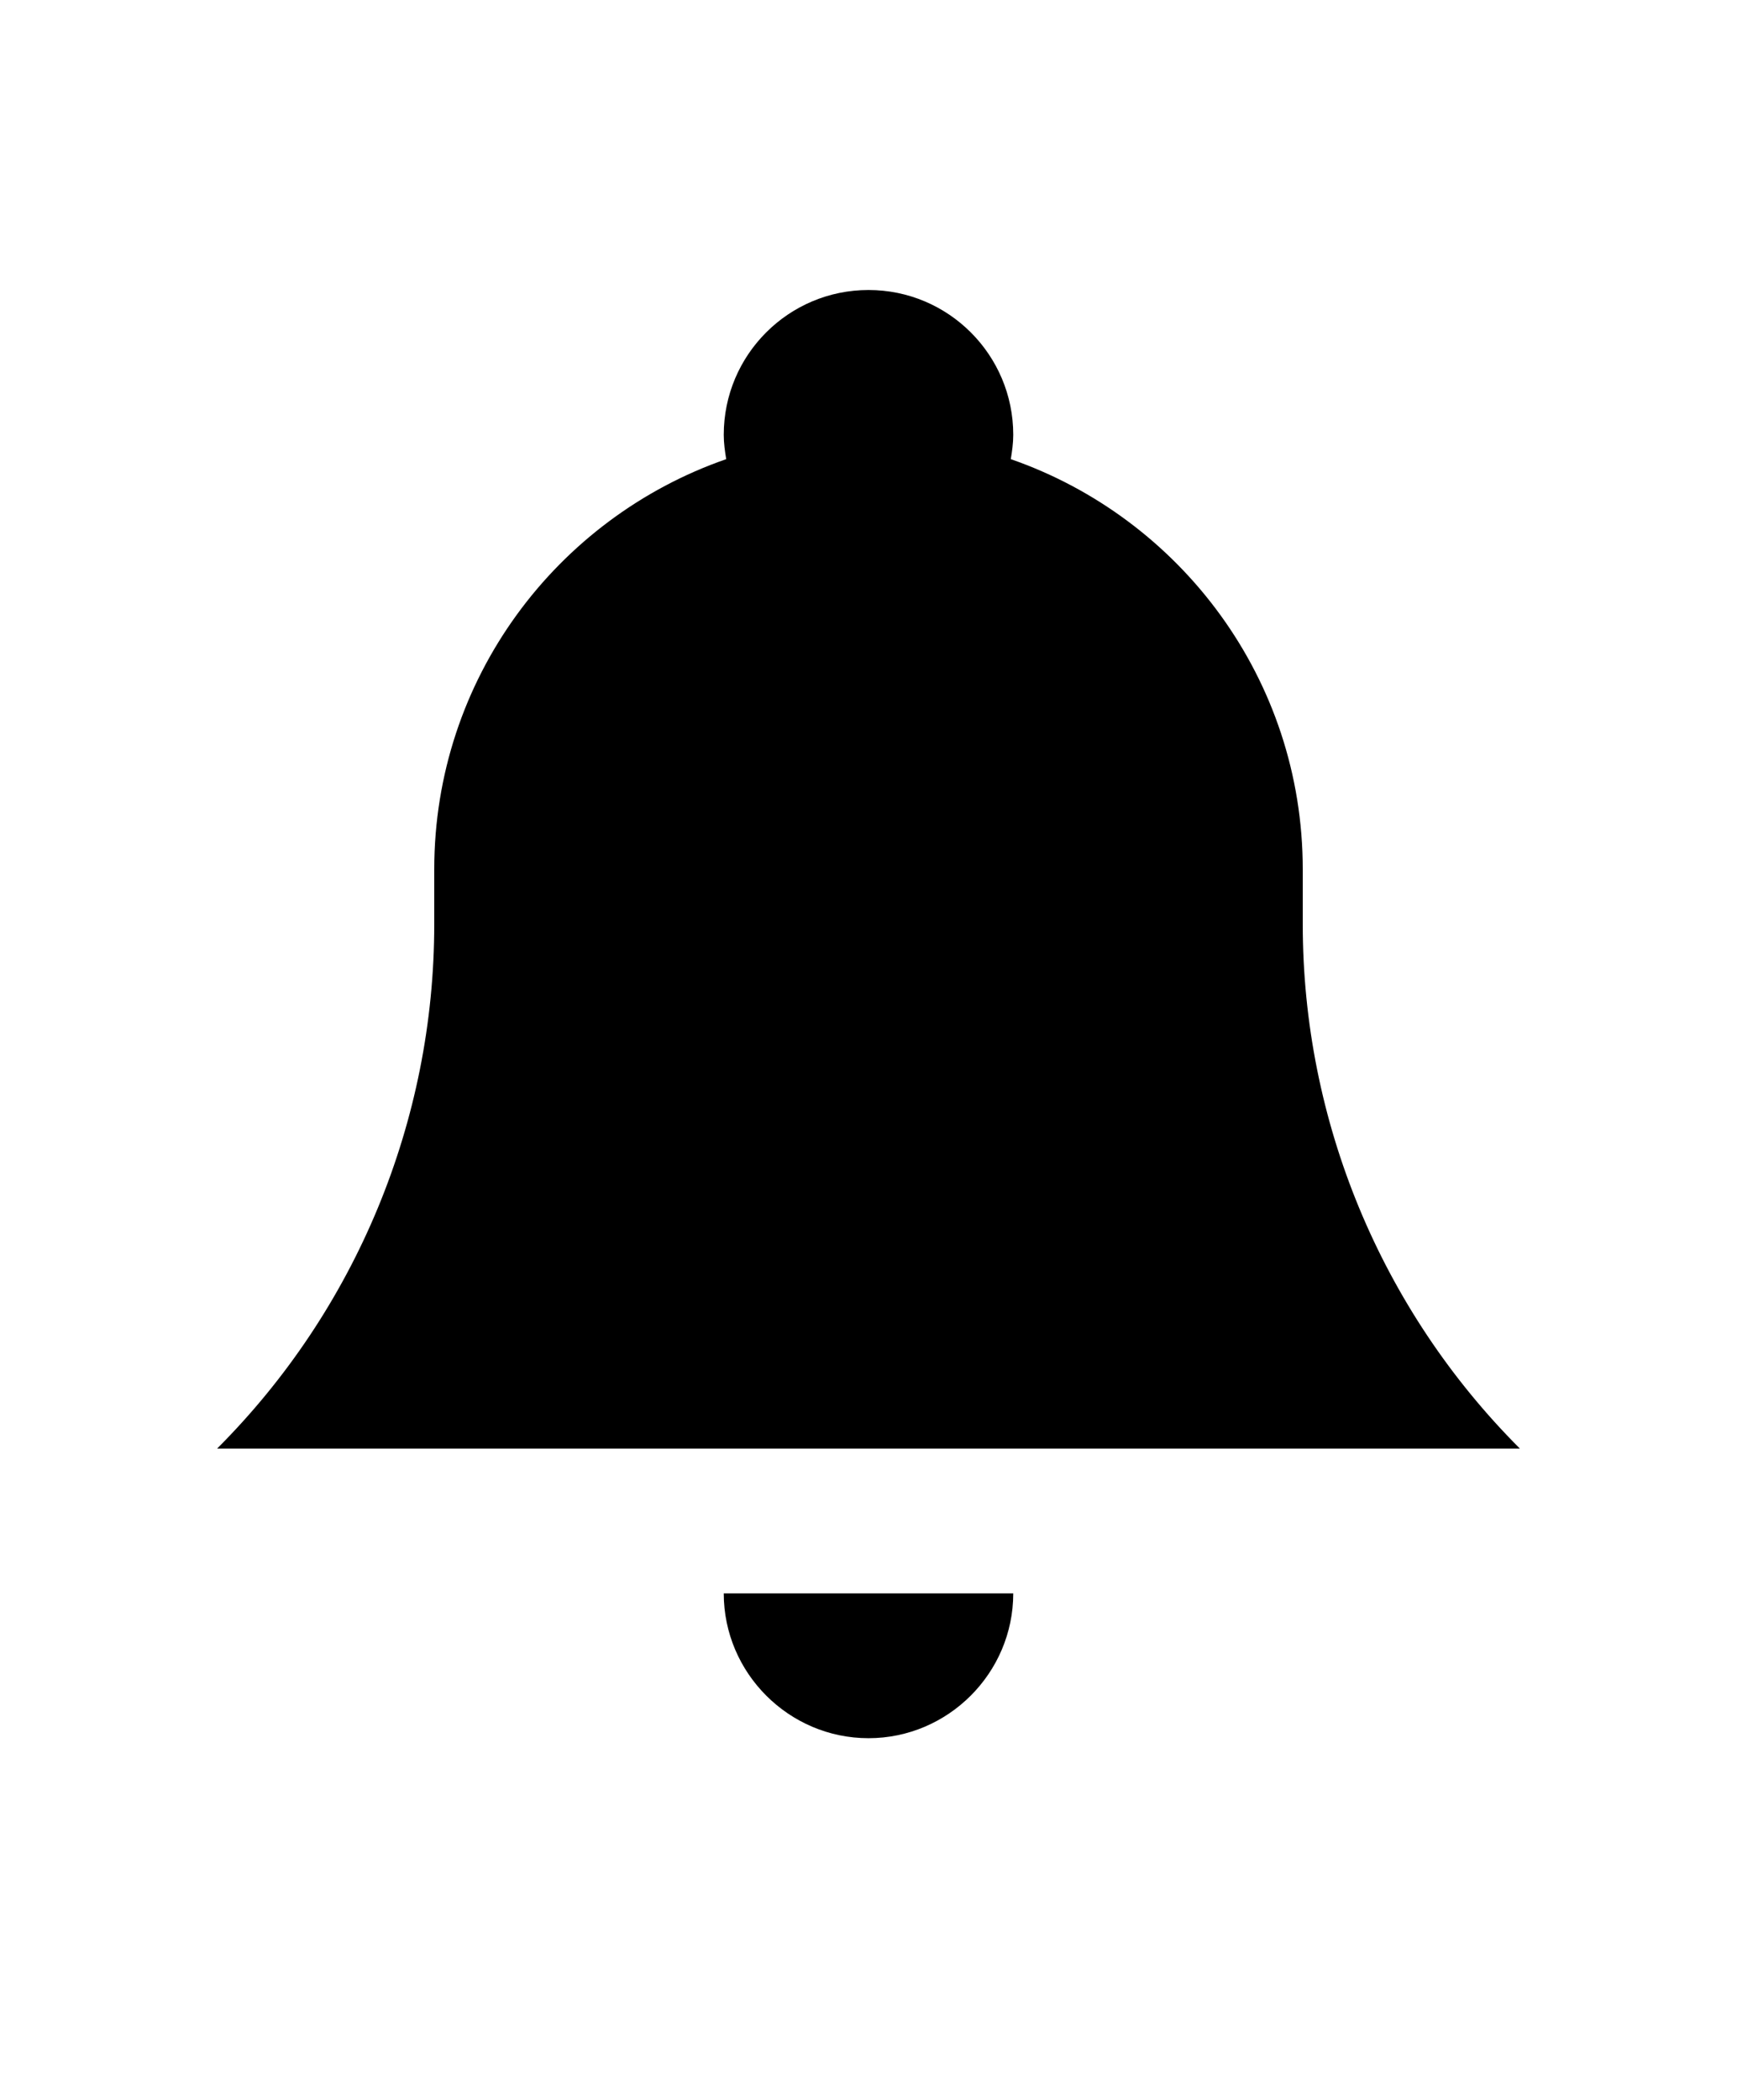 <?xml version="1.0" encoding="UTF-8"?>
<svg width="24px" height="29px" viewBox="0 0 24 29" version="1.1" xmlns="http://www.w3.org/2000/svg" xmlns:xlink="http://www.w3.org/1999/xlink">
    <!-- Generator: Sketch 53.2 (72643) - https://sketchapp.com -->
    <title>bell</title>
    <desc>Created with Sketch.</desc>
    <g id="bell" stroke="none" stroke-width="1" fill="none" fill-rule="evenodd">
        <rect fill="#FFFFFF" x="0" y="0" width="24" height="29"></rect>
        <g id="noun_Alert_2281299" transform="translate(3, 4)" fill="#000000" fill-rule="nonzero">
            <g id="Group">
                <path d="M7,18.005 C7,19.105 7.9,20.005 9,20.005 C10.1,20.005 11,19.105 11,18.005 L7,18.005 Z M18,16.005 L0,16.005 L0.001,16.004 C1.921,14.084 3,11.48 3,8.764 L3,8.005 C3,5.381 4.687,3.156 7.034,2.341 C7.016,2.232 7,2.12 7,2.005 C7,0.901 7.896,0.005 9,0.005 C10.104,0.005 11,0.901 11,2.005 C11,2.12 10.984,2.232 10.966,2.341 C13.312,3.156 15,5.381 15,8.005 L15,8.764 C15,11.48 16.079,14.084 17.999,16.004 L18,16.005 Z" id="Shape"></path>
            </g>
        </g>
    </g>
</svg>